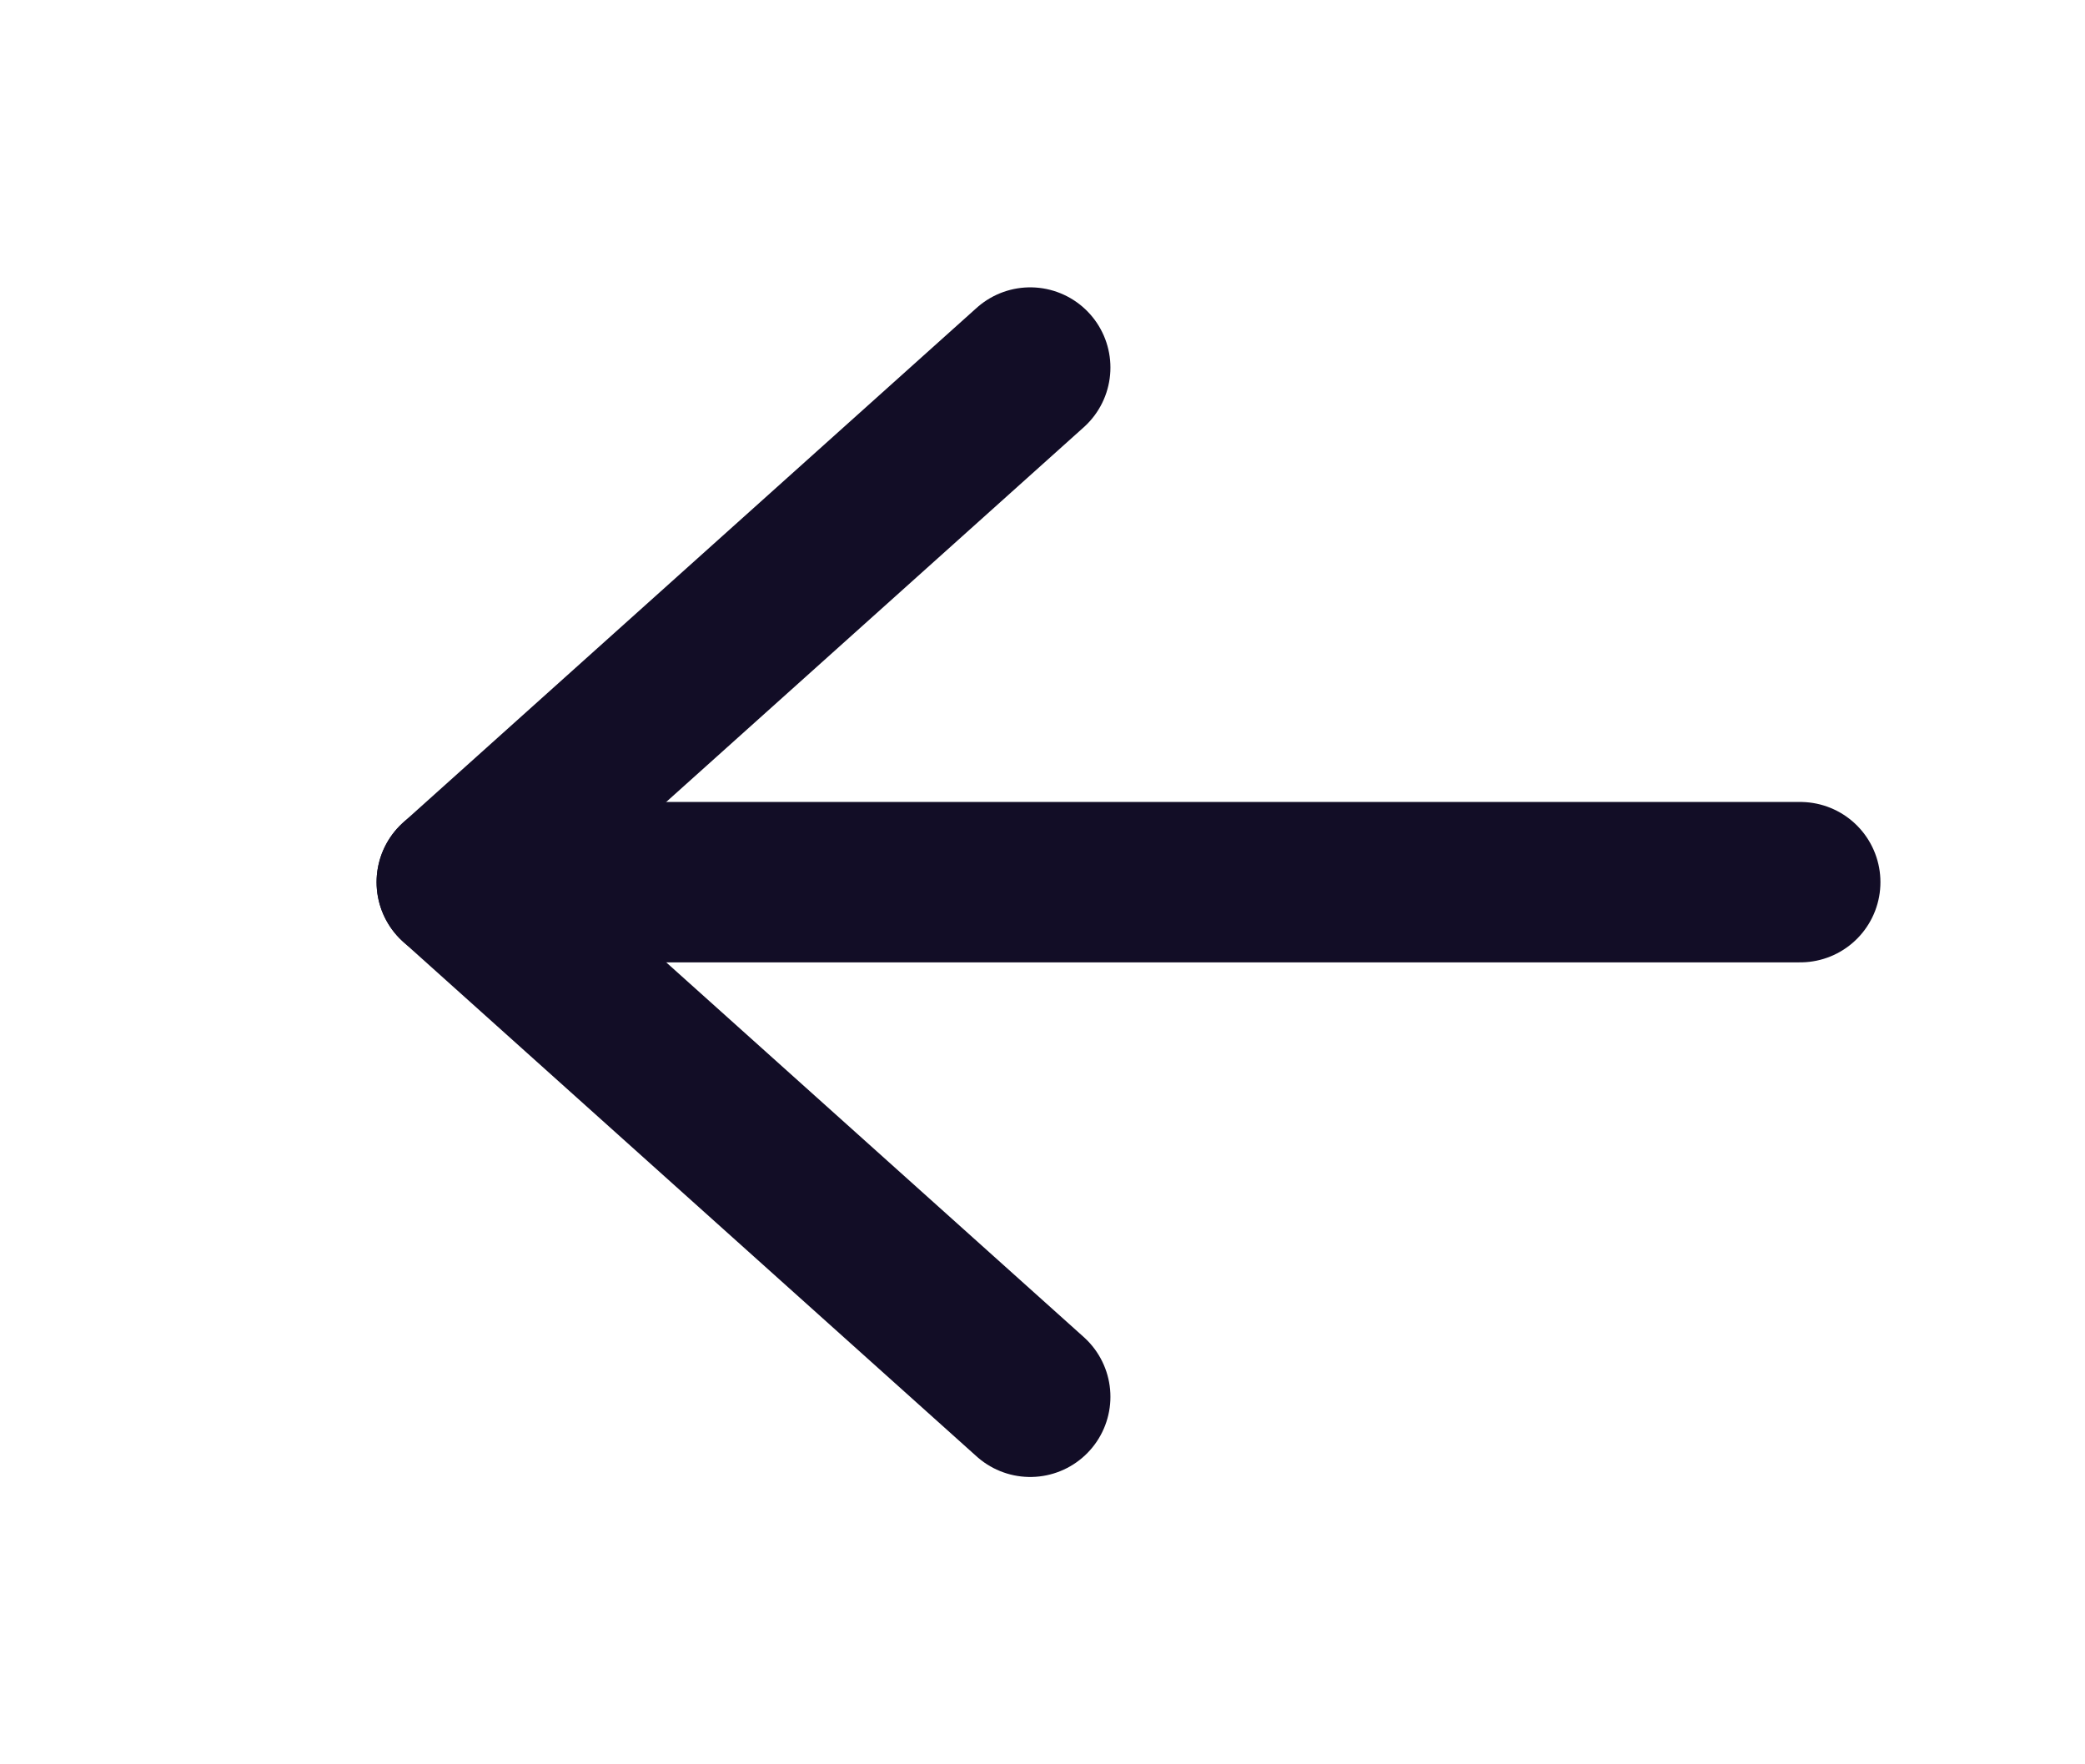 <svg width="26" height="22" viewBox="0 0 26 22" fill="none" xmlns="http://www.w3.org/2000/svg">
<path d="M22.449 11H5.696" stroke="#120D26" stroke-width="2" stroke-linecap="round" stroke-linejoin="round"/>
<path d="M12.847 17.417L5.696 11L12.847 4.583" stroke="#120D26" stroke-width="2" stroke-linecap="round" stroke-linejoin="round"/>
</svg>
